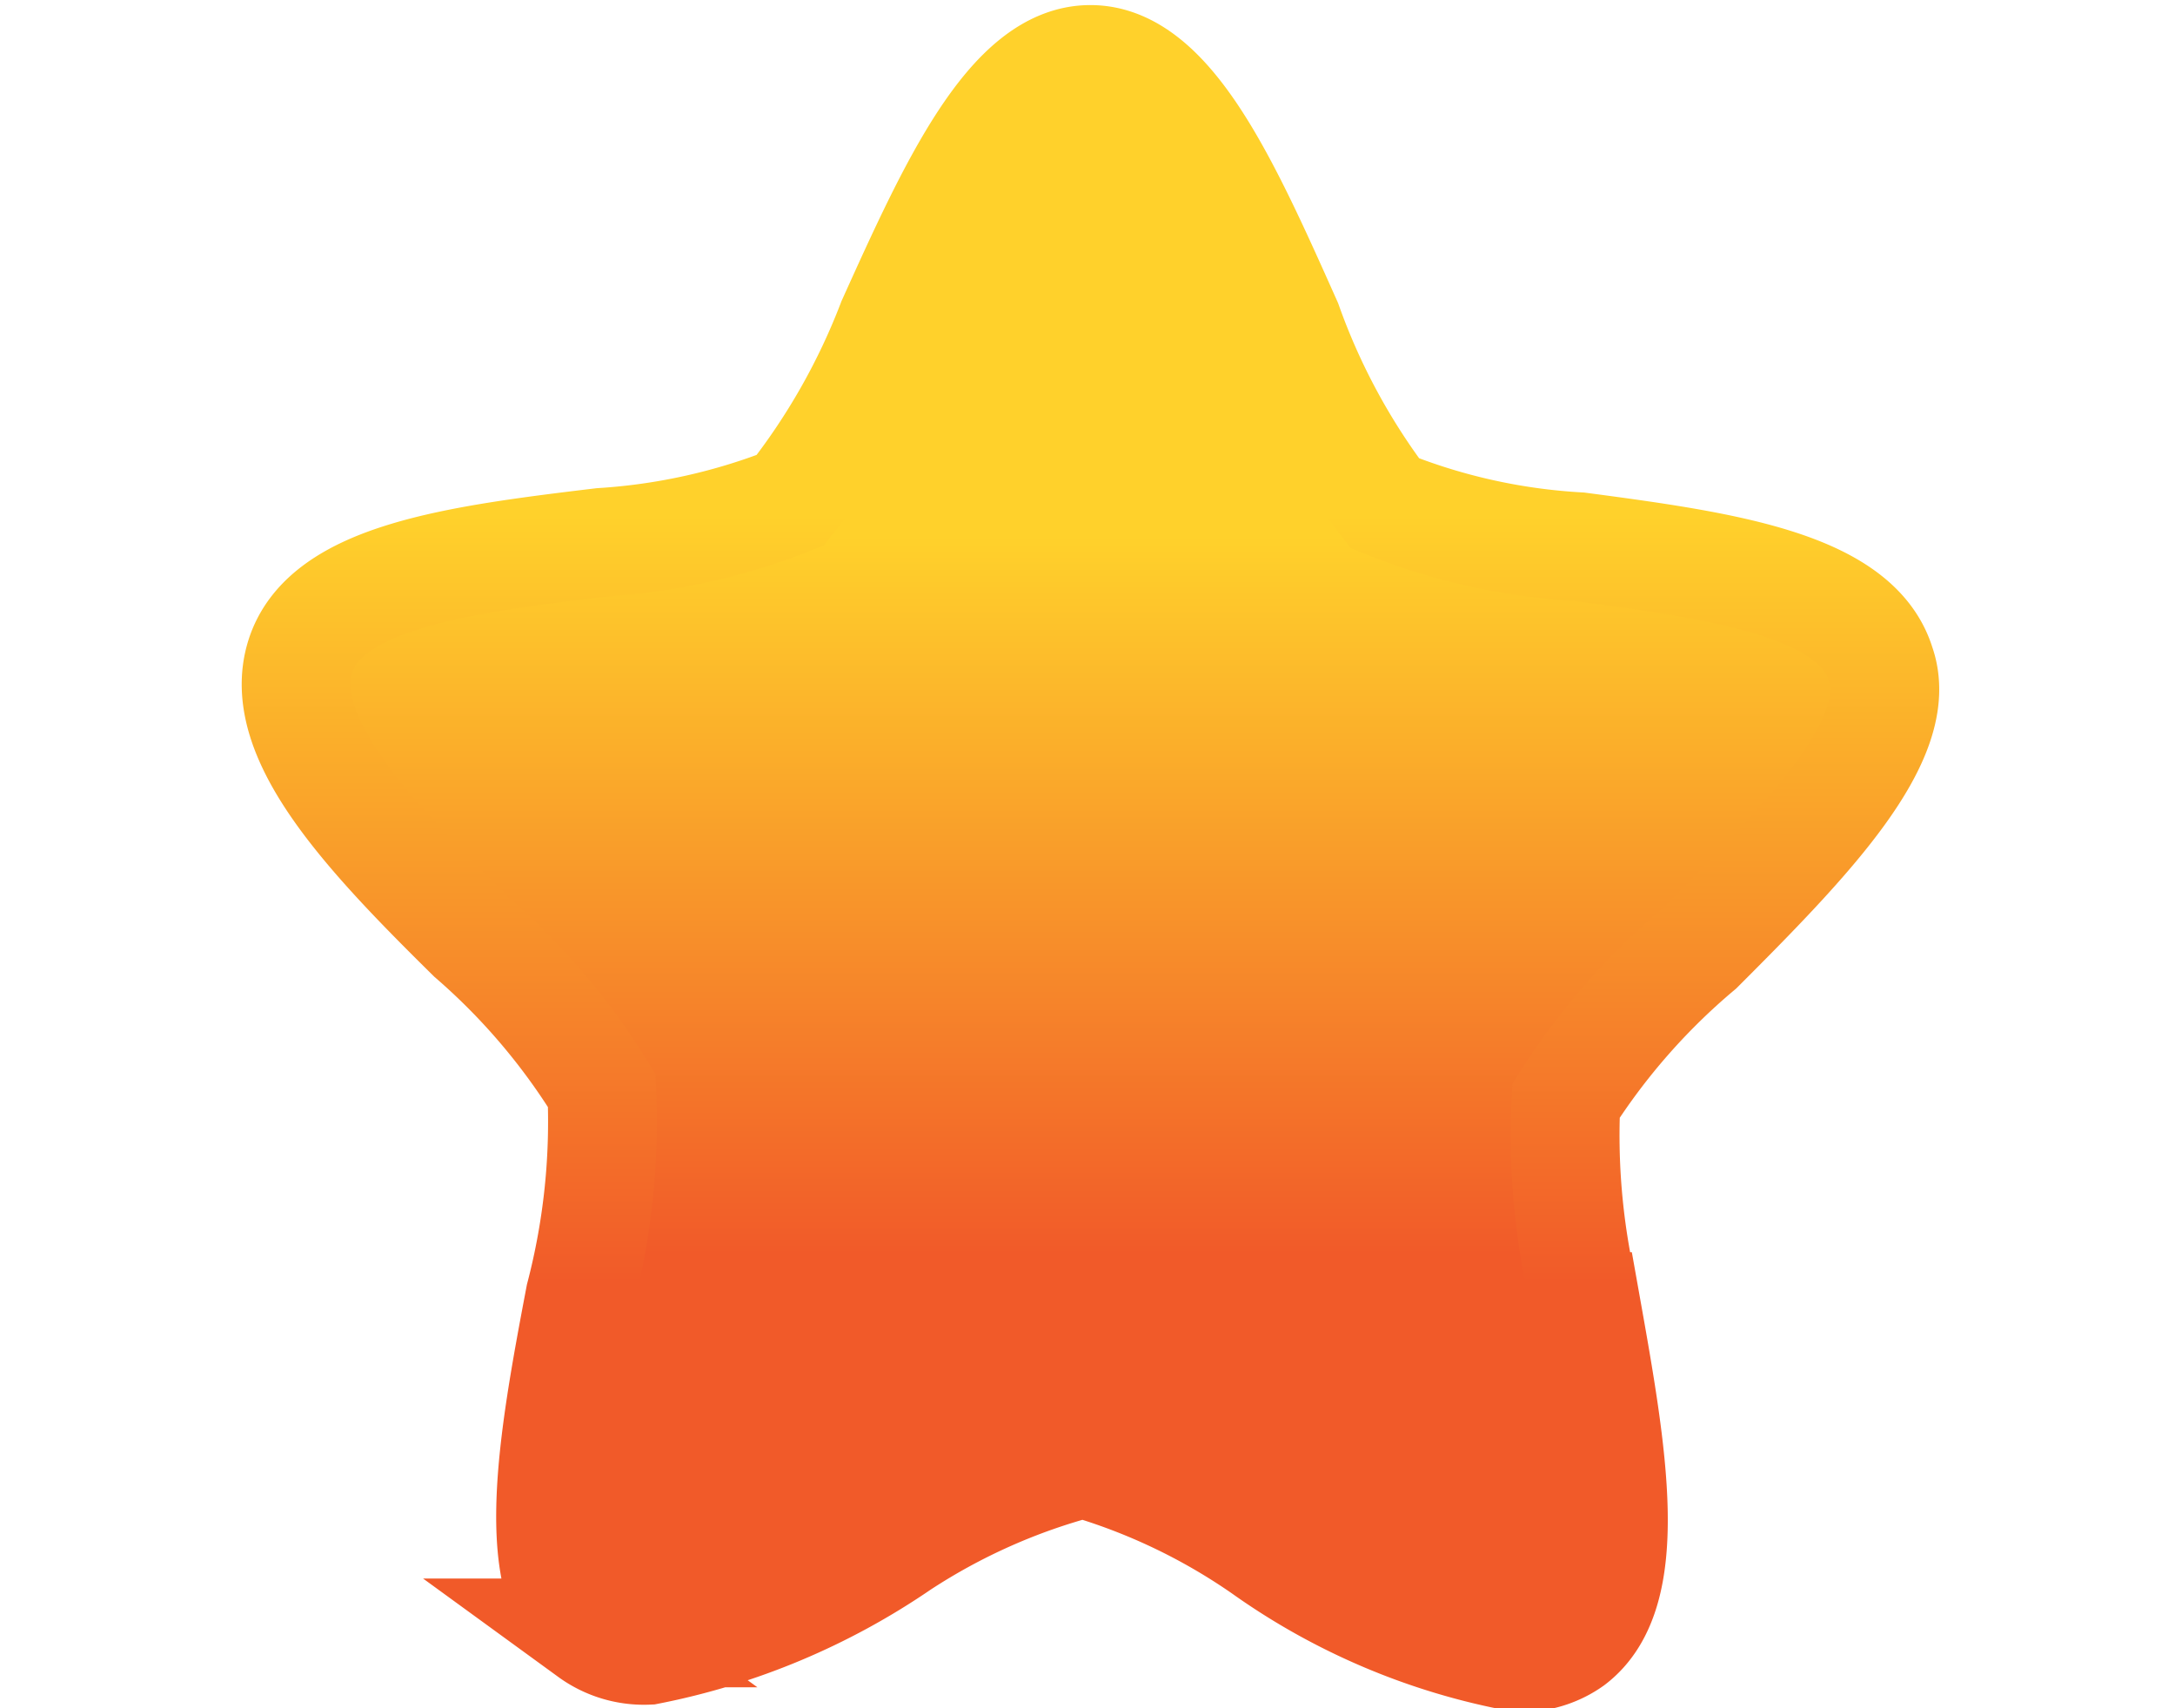 <svg id="Слой_1" data-name="Слой 1" xmlns="http://www.w3.org/2000/svg" xmlns:xlink="http://www.w3.org/1999/xlink" viewBox="0 0 15 11.78"><defs><style>.cls-1{fill:#fff}.cls-2{stroke-miterlimit:10;stroke-width:.75px;fill:url(#Безымянный_градиент_34);stroke:url(#Безымянный_градиент_35)}</style><linearGradient id="Безымянный_градиент_34" x1="10.35" y1="3.31" x2="10.35" y2="14.31" gradientUnits="userSpaceOnUse"><stop offset=".3" stop-color="#ffd12b"/><stop offset=".75" stop-color="#f15a29"/></linearGradient><linearGradient id="Безымянный_градиент_35" x1="10.35" y1="2.94" x2="10.35" y2="14.69" xlink:href="#Безымянный_градиент_34"/></defs><title>star_fill</title><path class="cls-1" d="M0 0h15v11.78H0z"/><path class="cls-2" d="M15.82 7.49c-.17-.55-1.1-.68-2.08-.81a4.19 4.19 0 0 1-1.34-.3 4.6 4.6 0 0 1-.67-1.24c-.42-.94-.81-1.82-1.36-1.82S9.42 4.2 9 5.13a4.68 4.68 0 0 1-.7 1.23 4.26 4.26 0 0 1-1.3.29c-1 .12-1.91.24-2.08.79s.46 1.22 1.18 1.93a4.55 4.55 0 0 1 .9 1.06 4.77 4.77 0 0 1-.15 1.42c-.19 1-.37 2 .07 2.32a.63.63 0 0 0 .4.12 4.67 4.67 0 0 0 1.74-.73 4.27 4.27 0 0 1 1.26-.56 4.24 4.24 0 0 1 1.24.59 4.44 4.44 0 0 0 1.77.75.6.6 0 0 0 .36-.11c.45-.34.28-1.3.1-2.31a4.86 4.86 0 0 1-.14-1.42 4.58 4.58 0 0 1 .92-1.05C15.31 8.71 16 8 15.82 7.49z" transform="translate(-2.85 -2.91)"/></svg>